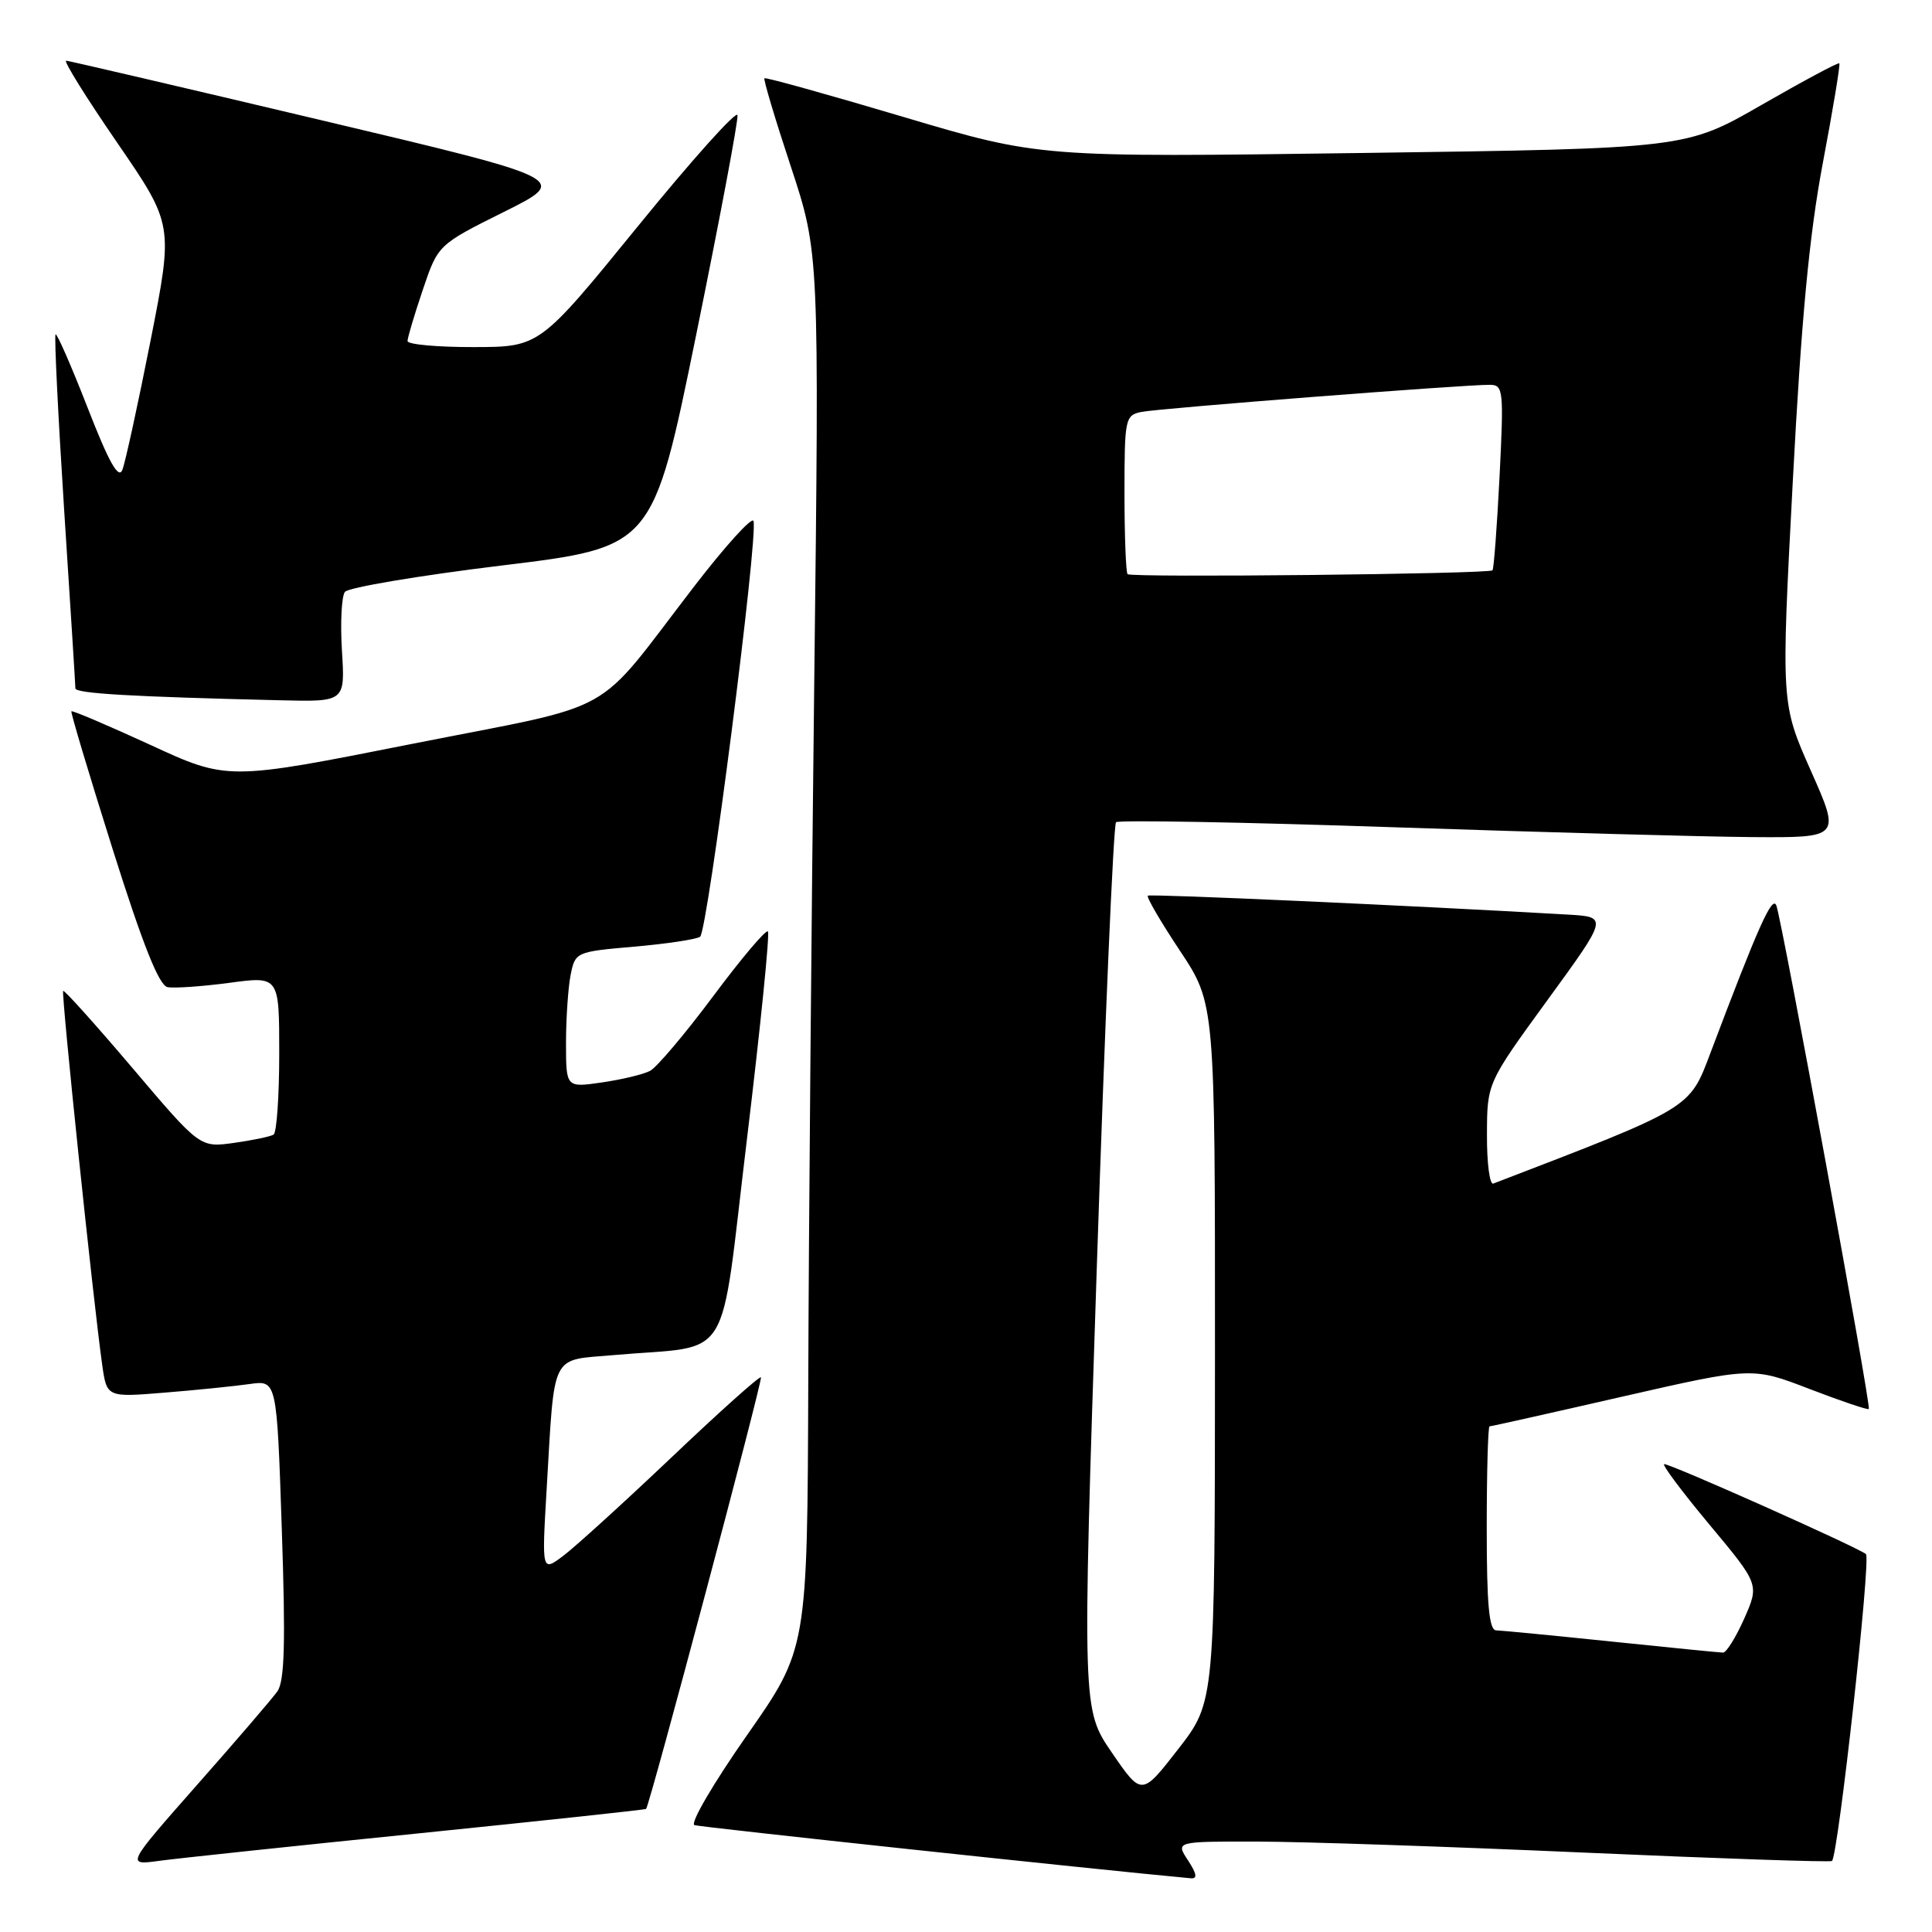 <?xml version="1.0" encoding="UTF-8" standalone="no"?>
<!DOCTYPE svg PUBLIC "-//W3C//DTD SVG 1.1//EN" "http://www.w3.org/Graphics/SVG/1.1/DTD/svg11.dtd" >
<svg xmlns="http://www.w3.org/2000/svg" xmlns:xlink="http://www.w3.org/1999/xlink" version="1.1" viewBox="0 0 256 256">
 <g >
 <path fill="currentColor"
d=" M 157.41 246.50 C 155.77 244.00 155.77 244.00 166.63 244.02 C 172.61 244.03 192.10 244.69 209.95 245.48 C 227.80 246.27 242.56 246.77 242.75 246.59 C 243.58 245.75 247.93 206.53 247.25 205.93 C 246.31 205.09 221.46 194.00 220.52 194.00 C 220.14 194.00 222.82 197.59 226.47 201.97 C 233.12 209.94 233.12 209.94 231.12 214.47 C 230.01 216.96 228.75 218.99 228.31 218.98 C 227.86 218.97 221.20 218.31 213.50 217.51 C 205.80 216.71 198.94 216.05 198.25 216.03 C 197.31 216.01 197.00 212.62 197.00 202.50 C 197.00 195.07 197.17 189.00 197.37 189.00 C 197.58 189.00 205.50 187.23 214.97 185.06 C 232.20 181.13 232.20 181.13 239.78 184.05 C 243.95 185.65 247.49 186.85 247.63 186.70 C 247.96 186.37 236.15 122.10 235.38 120.00 C 234.85 118.56 233.00 122.68 226.65 139.50 C 223.84 146.95 224.27 146.69 197.87 156.83 C 197.39 157.02 197.01 154.09 197.03 150.33 C 197.05 143.50 197.05 143.50 205.06 132.50 C 213.07 121.50 213.07 121.50 207.78 121.19 C 186.83 119.98 152.43 118.43 152.10 118.68 C 151.87 118.84 153.79 122.13 156.35 125.98 C 161.00 132.98 161.00 132.98 160.99 179.24 C 160.98 225.50 160.98 225.50 156.13 231.75 C 151.28 237.99 151.28 237.99 147.34 232.25 C 143.40 226.50 143.40 226.50 145.33 168.00 C 146.39 135.82 147.54 109.25 147.88 108.95 C 148.22 108.64 164.70 108.94 184.50 109.61 C 204.30 110.28 225.76 110.87 232.19 110.92 C 243.89 111.00 243.89 111.00 239.94 102.11 C 236.00 93.22 236.00 93.22 237.55 63.86 C 238.69 42.22 239.74 31.10 241.54 21.57 C 242.88 14.47 243.87 8.53 243.72 8.39 C 243.58 8.24 238.94 10.73 233.42 13.90 C 223.38 19.68 223.38 19.68 180.57 20.27 C 137.76 20.86 137.76 20.86 119.66 15.48 C 109.71 12.52 101.44 10.22 101.29 10.37 C 101.14 10.52 102.71 15.79 104.79 22.07 C 108.56 33.50 108.56 33.50 107.89 90.50 C 107.52 121.85 107.16 163.47 107.10 183.00 C 106.98 218.50 106.98 218.50 98.94 229.98 C 94.52 236.30 91.40 241.63 92.02 241.84 C 92.83 242.11 145.26 247.73 157.77 248.88 C 158.69 248.97 158.59 248.30 157.41 246.50 Z  M 55.47 242.93 C 71.96 241.25 85.52 239.80 85.61 239.69 C 86.12 239.10 101.11 182.77 100.83 182.50 C 100.65 182.31 95.32 187.08 89.00 193.09 C 82.67 199.10 76.21 204.97 74.64 206.15 C 71.79 208.29 71.79 208.29 72.43 197.39 C 73.52 178.96 72.86 180.30 81.28 179.56 C 97.36 178.13 95.27 181.50 98.98 150.89 C 100.77 136.05 102.02 123.69 101.75 123.42 C 101.48 123.15 98.22 127.01 94.51 131.99 C 90.79 136.98 87.02 141.44 86.13 141.90 C 85.23 142.37 82.36 143.05 79.75 143.43 C 75.00 144.12 75.00 144.12 75.00 138.19 C 75.00 134.92 75.28 130.87 75.61 129.18 C 76.22 126.15 76.32 126.11 84.00 125.44 C 88.27 125.07 92.21 124.48 92.76 124.13 C 93.76 123.49 100.50 71.01 99.84 69.03 C 99.65 68.44 96.11 72.34 91.99 77.69 C 78.41 95.33 82.52 93.04 54.59 98.57 C 30.15 103.42 30.15 103.42 19.92 98.70 C 14.28 96.11 9.58 94.11 9.46 94.25 C 9.34 94.39 11.80 102.60 14.92 112.50 C 18.92 125.18 21.07 130.58 22.20 130.80 C 23.08 130.97 26.78 130.71 30.40 130.23 C 37.00 129.34 37.00 129.34 37.00 139.61 C 37.00 145.26 36.66 150.09 36.25 150.34 C 35.84 150.60 33.48 151.09 31.00 151.44 C 26.50 152.07 26.50 152.07 17.57 141.54 C 12.66 135.76 8.52 131.15 8.37 131.30 C 8.09 131.57 12.36 172.49 13.54 180.83 C 14.15 185.16 14.15 185.16 21.82 184.53 C 26.05 184.19 31.12 183.67 33.09 183.39 C 36.68 182.88 36.68 182.88 37.34 202.62 C 37.85 217.70 37.71 222.78 36.75 224.12 C 36.06 225.09 31.27 230.67 26.10 236.52 C 16.71 247.17 16.71 247.17 21.10 246.57 C 23.52 246.24 38.99 244.60 55.47 242.93 Z  M 45.31 86.25 C 45.08 82.54 45.26 79.02 45.70 78.43 C 46.14 77.85 55.50 76.27 66.50 74.93 C 86.50 72.50 86.50 72.50 92.22 44.50 C 95.36 29.10 97.84 15.94 97.72 15.26 C 97.60 14.58 91.65 21.22 84.50 30.01 C 71.50 45.98 71.50 45.98 62.75 45.99 C 57.94 46.00 54.00 45.64 54.00 45.19 C 54.00 44.75 54.91 41.70 56.02 38.41 C 58.04 32.43 58.04 32.43 66.77 28.08 C 75.50 23.73 75.50 23.73 42.50 15.91 C 24.35 11.61 9.17 8.07 8.77 8.04 C 8.36 8.02 11.40 12.90 15.51 18.88 C 22.98 29.76 22.98 29.76 19.95 45.13 C 18.28 53.58 16.60 61.29 16.21 62.27 C 15.70 63.54 14.41 61.22 11.60 54.00 C 9.45 48.49 7.54 44.12 7.36 44.31 C 7.18 44.49 7.69 54.96 8.50 67.57 C 9.32 80.18 9.99 90.82 9.99 91.21 C 10.00 91.89 17.42 92.32 37.12 92.79 C 45.73 93.00 45.73 93.00 45.31 86.25 Z  M 149.41 76.08 C 149.19 75.85 149.00 71.03 149.00 65.35 C 149.00 55.46 149.09 55.02 151.25 54.58 C 153.57 54.11 194.01 50.96 197.40 50.99 C 199.20 51.00 199.27 51.66 198.70 63.12 C 198.36 69.79 197.94 75.39 197.76 75.57 C 197.27 76.06 149.89 76.56 149.41 76.08 Z "/>
</g>
</svg>